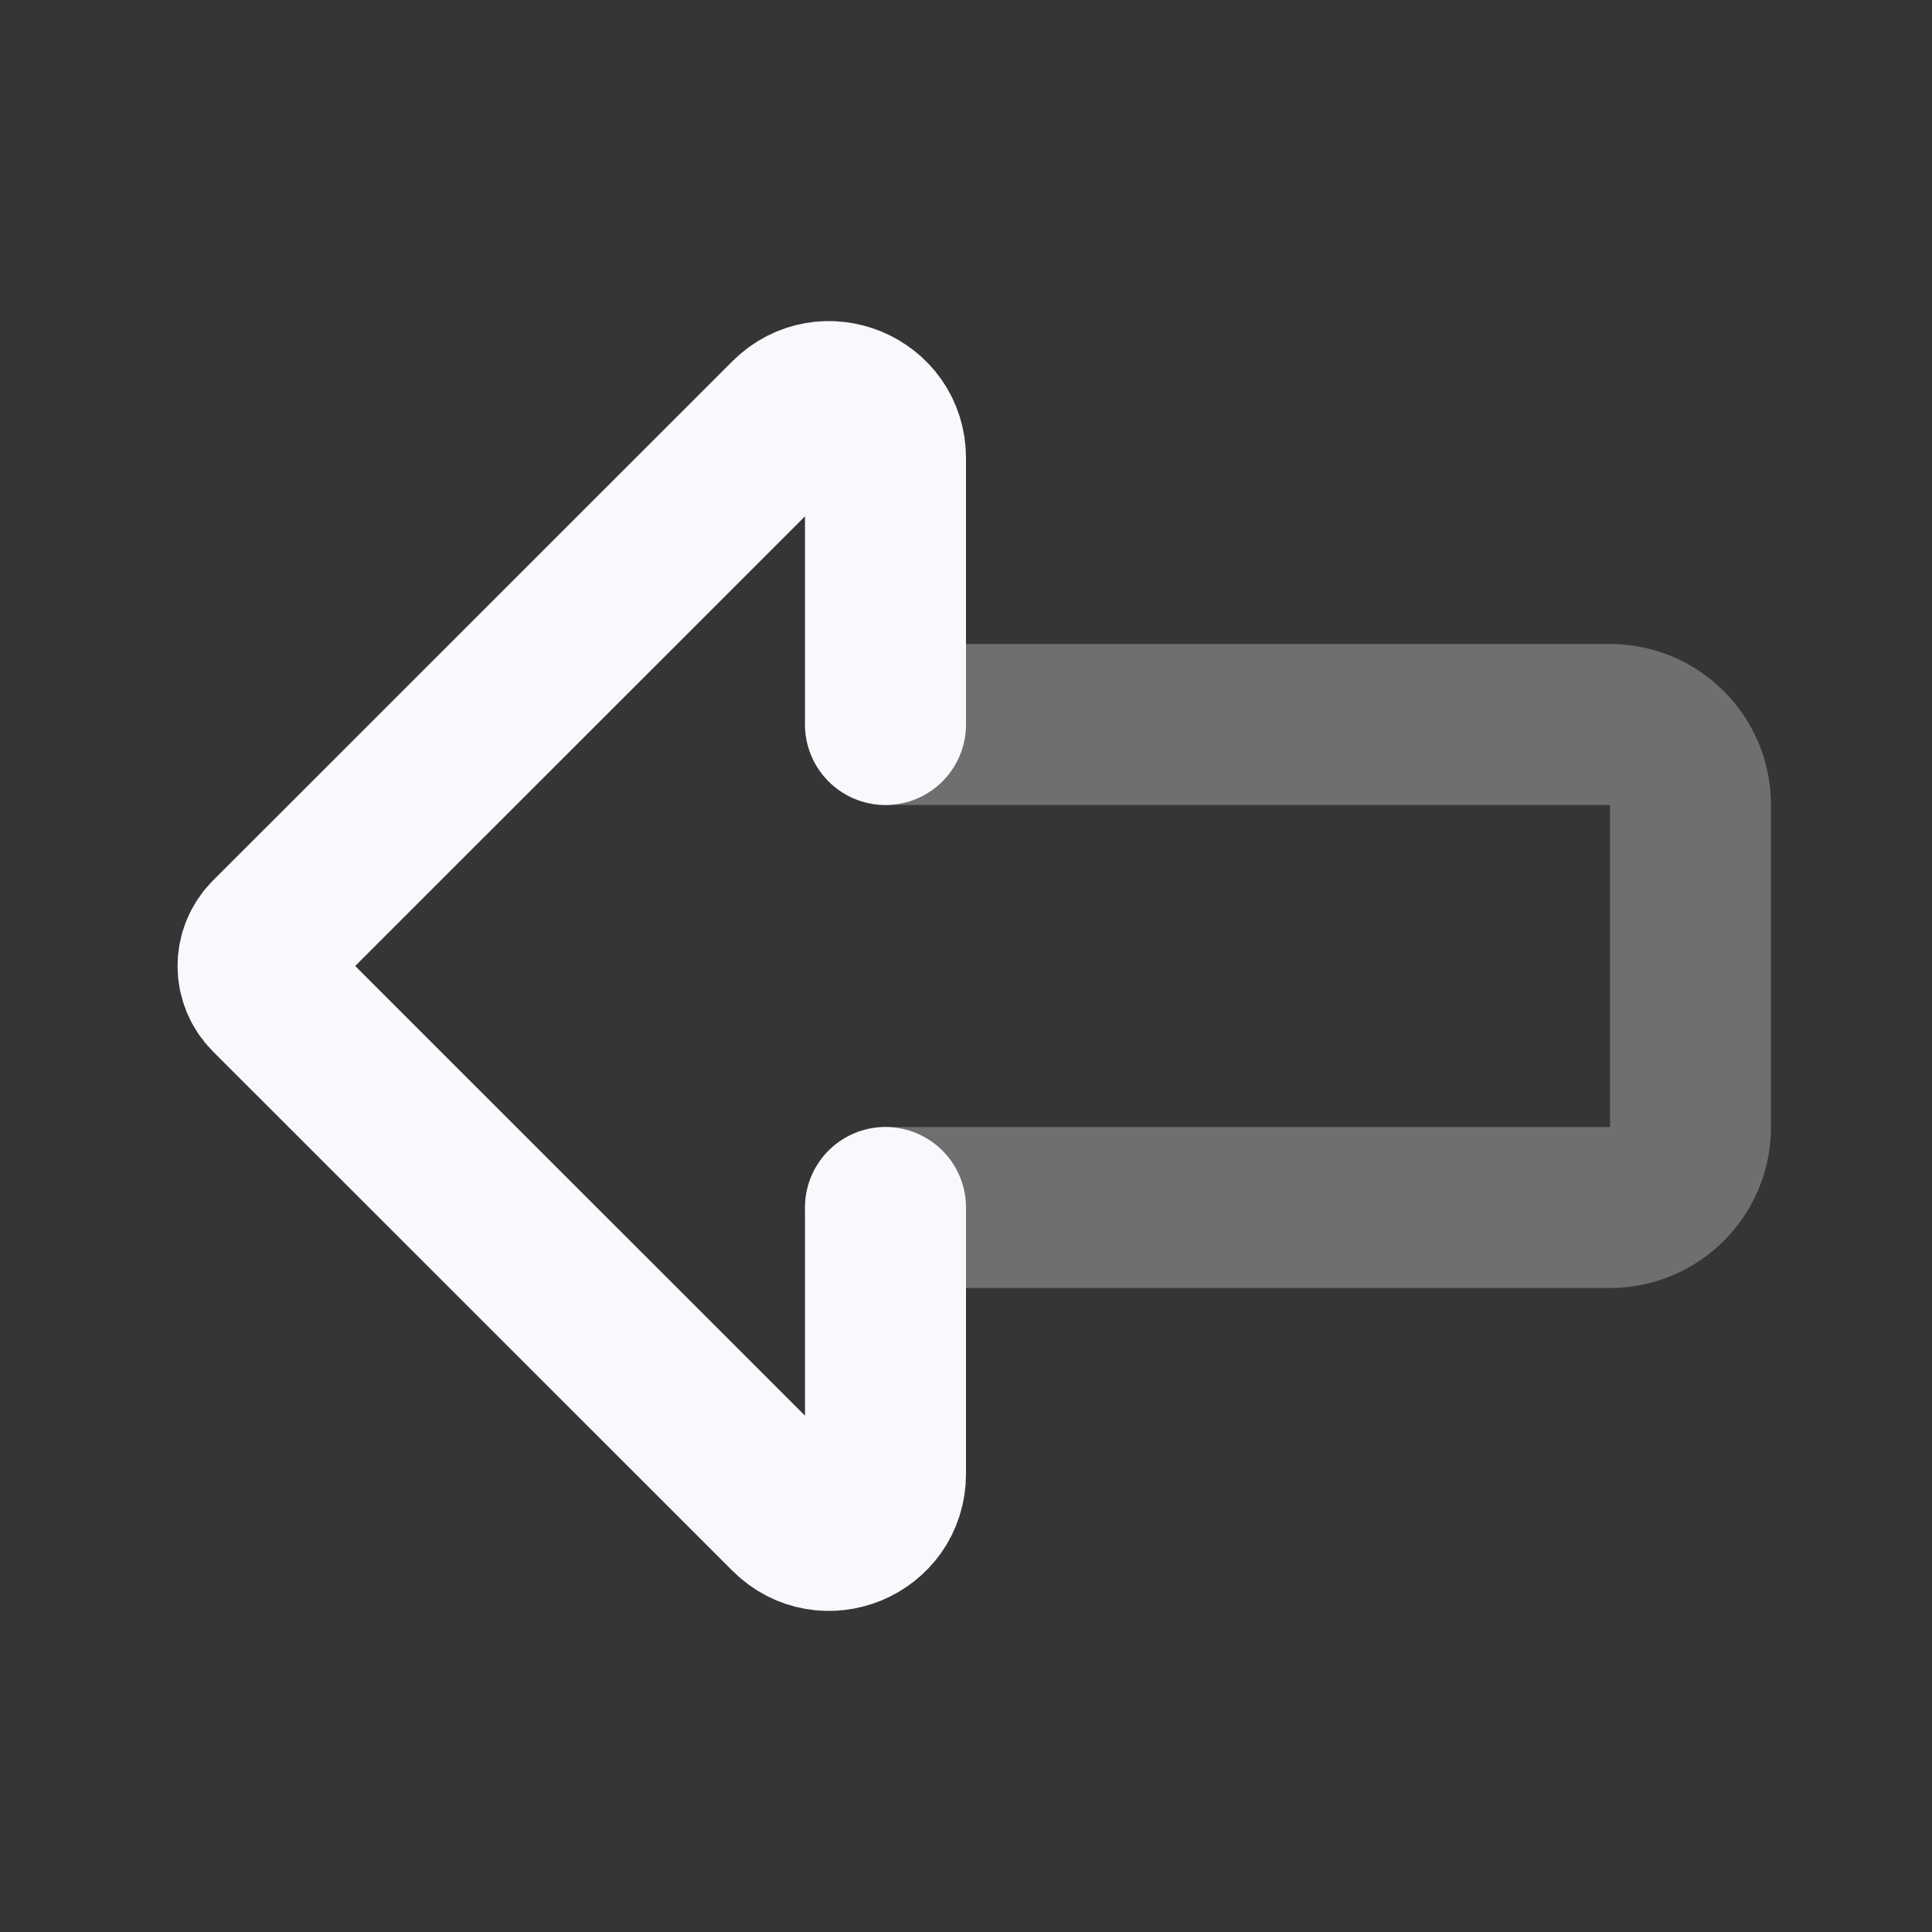 <svg width="24" height="24" viewBox="0 0 24 24" fill="none" xmlns="http://www.w3.org/2000/svg">
<rect x="0" y="0" width="24" height="24" fill="#333333" stroke="none"/>
<path d="M24 0V24H0V0H24Z" fill="white" fill-opacity="0.01"/>
<path opacity="0.3" d="M11 9L20 9C20.552 9 21 9.448 21 10L21 14C21 14.552 20.552 15 20 15L11 15" stroke="#F7F9FC" stroke-width="2" stroke-linecap="round" stroke-linejoin="round"/>
<path d="M11 9L11 5.69C11 5.066 10.246 4.754 9.805 5.195L3.352 11.646C3.157 11.842 3.157 12.158 3.352 12.354L9.805 18.805C10.246 19.246 11 18.934 11 18.31L11 15" stroke="#F7F9FC" stroke-width="2" stroke-linecap="round" stroke-linejoin="round"/>
</svg>

